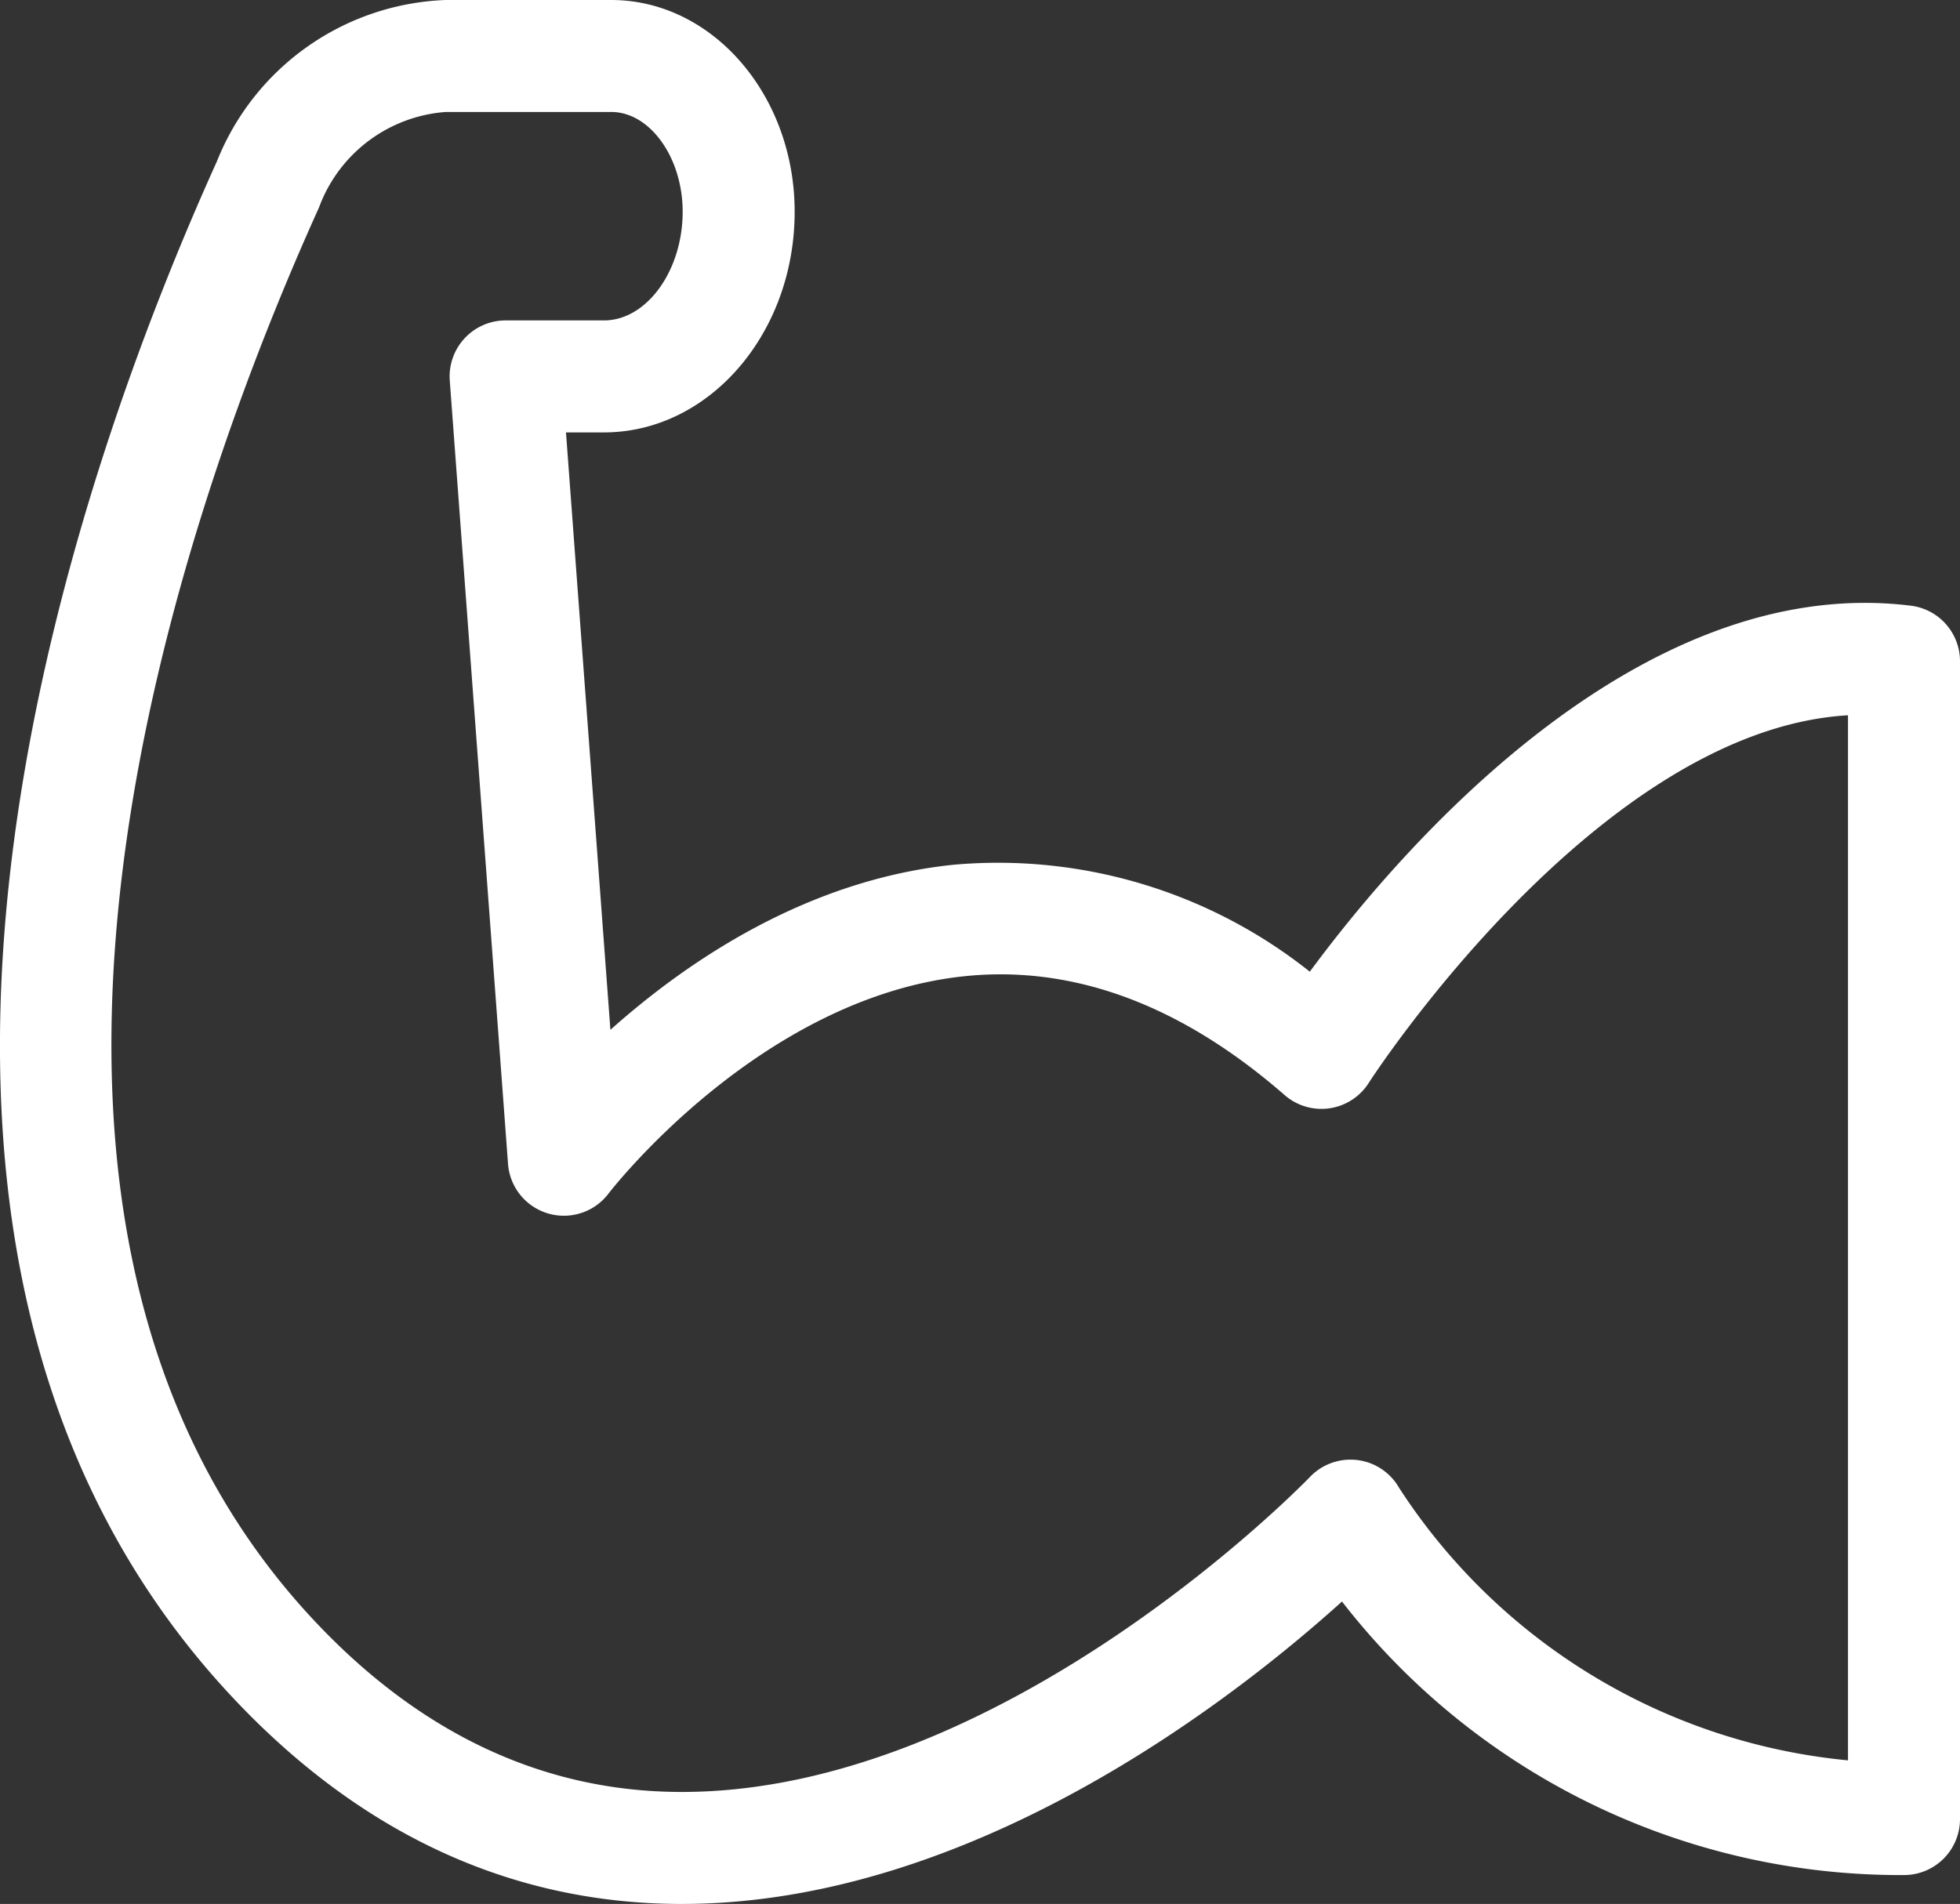 <svg xmlns="http://www.w3.org/2000/svg" width="68.731" height="66.777" viewBox="0 0 68.731 66.777">
  <rect x="0" y="0" width="68.731" height="66.777" fill="#333333" stroke="none"/>
  <path id="bicep" d="M72.016,27.244a1.964,1.964,0,0,1,1.72,1.949V69.8a1.964,1.964,0,0,1-1.964,1.964,24.779,24.779,0,0,1-19.708-9.594C48.351,65.521,39.14,72.778,28.912,72.777H28.8c-5.912-.031-11.185-2.48-15.673-7.28C-2,49.319,7.728,22.457,12.611,11.66A8.99,8.99,0,0,1,20.638,6h5.8c3.547,0,6.433,3.332,6.433,7.427,0,4.268-3,7.739-6.689,7.739H24.852L26.41,42.119c2.675-2.389,6.875-5.256,12.026-5.789a17.556,17.556,0,0,1,12.5,3.75C54.017,35.9,62.4,26.052,72.016,27.244ZM38.863,40.235c-7.2.732-12.466,7.557-12.516,7.623A1.964,1.964,0,0,1,22.82,46.82L20.777,19.348a1.965,1.965,0,0,1,1.959-2.11h3.448c1.5,0,2.76-1.745,2.76-3.811,0-1.9-1.147-3.5-2.505-3.5h-5.8a5.136,5.136,0,0,0-4.448,3.351C11.631,23.359,2.487,48.364,16,62.814c3.717,3.976,8.027,6.006,12.809,6.035C40.185,68.92,50.836,57.915,50.942,57.8a1.967,1.967,0,0,1,1.419-.606,2.043,2.043,0,0,1,.242.014,1.966,1.966,0,0,1,1.466.978,21.157,21.157,0,0,0,15.739,9.555V31.087C61.02,31.6,53.08,43.854,53,43.985a1.965,1.965,0,0,1-2.947.423C46.435,41.252,42.671,39.851,38.863,40.235Z" transform="translate(-5.005 -6)" fill="#fff"/>
</svg>
